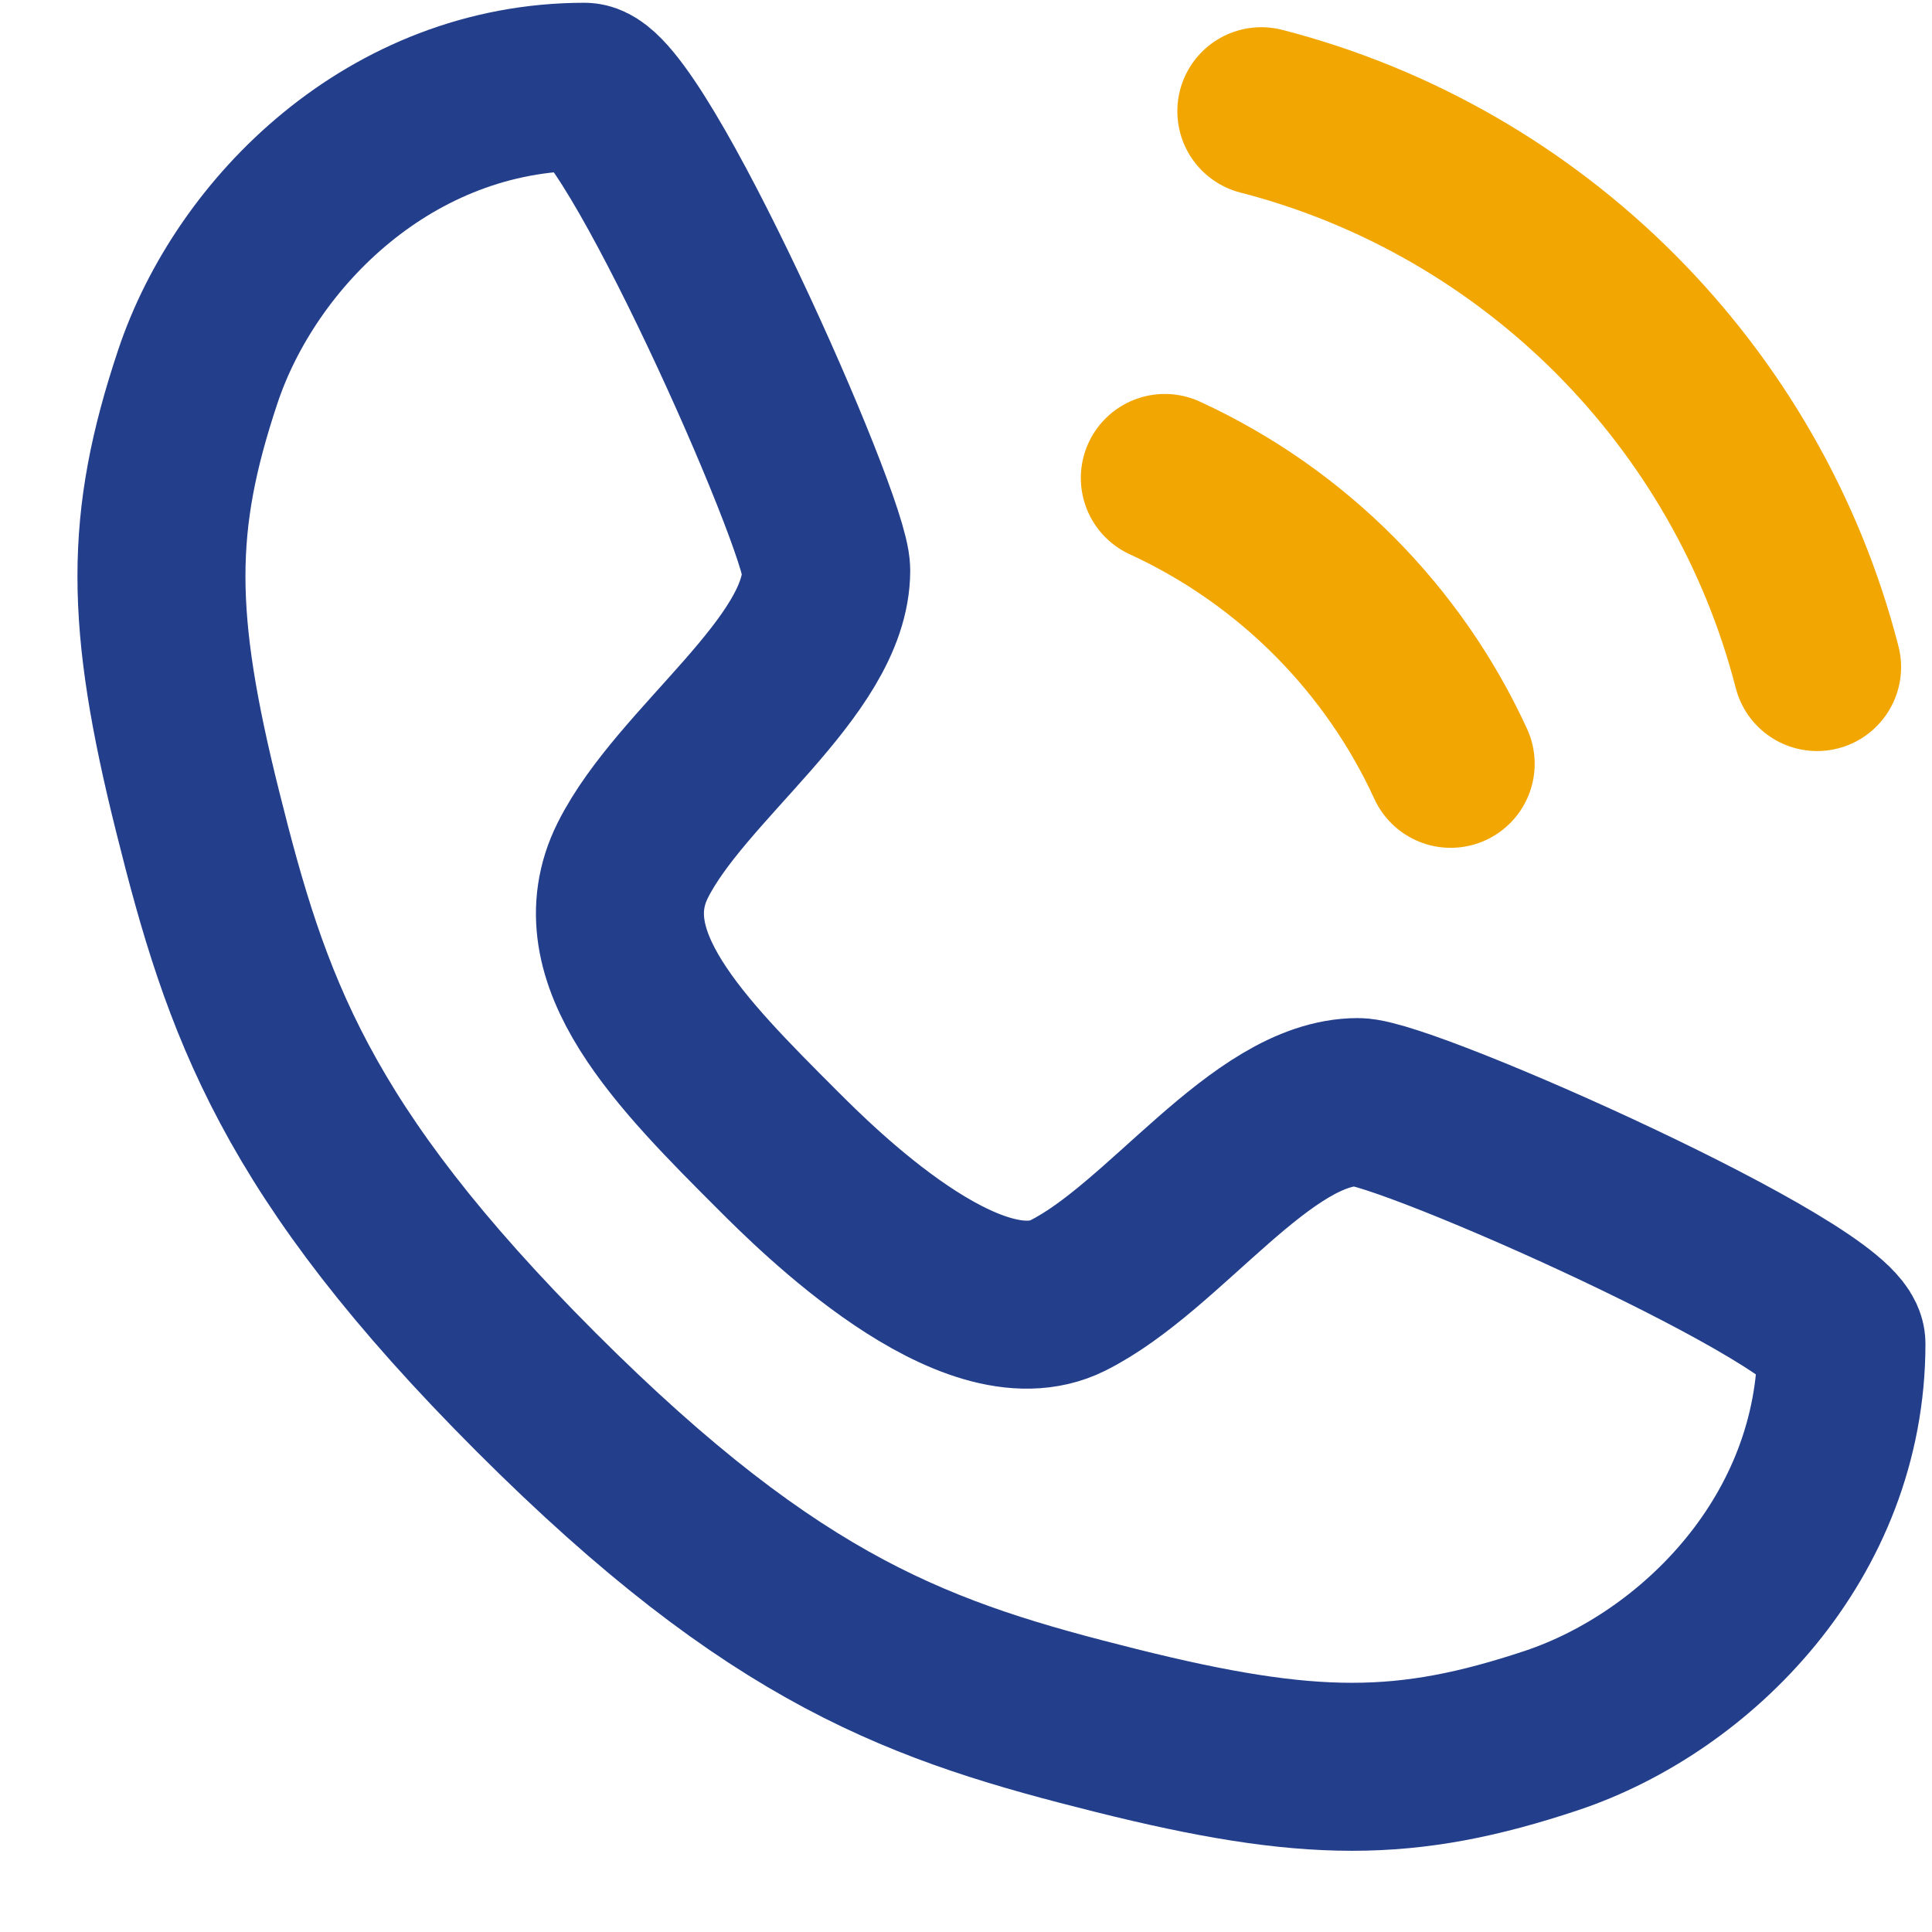 <svg width="23" height="23" viewBox="0 0 23 23" fill="none" xmlns="http://www.w3.org/2000/svg">
<path d="M6.958 1.033C7.533 1.033 9.836 6.213 9.836 6.789C9.836 7.94 8.109 9.091 7.533 10.242C6.958 11.393 8.109 12.544 9.26 13.695C9.714 14.149 11.562 15.997 12.713 15.422C13.864 14.846 15.015 13.12 16.166 13.12C16.742 13.12 21.922 15.422 21.922 15.997C21.922 18.299 20.195 20.026 18.469 20.602C16.742 21.177 15.591 21.177 13.289 20.602C10.987 20.026 9.26 19.451 6.382 16.573C3.505 13.695 2.929 11.969 2.354 9.666C1.778 7.364 1.778 6.213 2.354 4.486C2.929 2.76 4.656 1.033 6.958 1.033Z" stroke="#233F8C" stroke-width="2" stroke-linecap="round" stroke-linejoin="round"/>
<path d="M13.867 5.69C14.628 6.04 15.314 6.523 15.896 7.11C16.462 7.682 16.93 8.352 17.27 9.093" stroke="#F2A602" stroke-width="2" stroke-linecap="round" stroke-linejoin="round"/>
<path d="M21.632 7.941C21.217 6.328 20.376 4.887 19.237 3.743C18.09 2.592 16.639 1.742 15.016 1.324" stroke="#F2A602" stroke-width="2" stroke-linecap="round" stroke-linejoin="round"/>
</svg>
